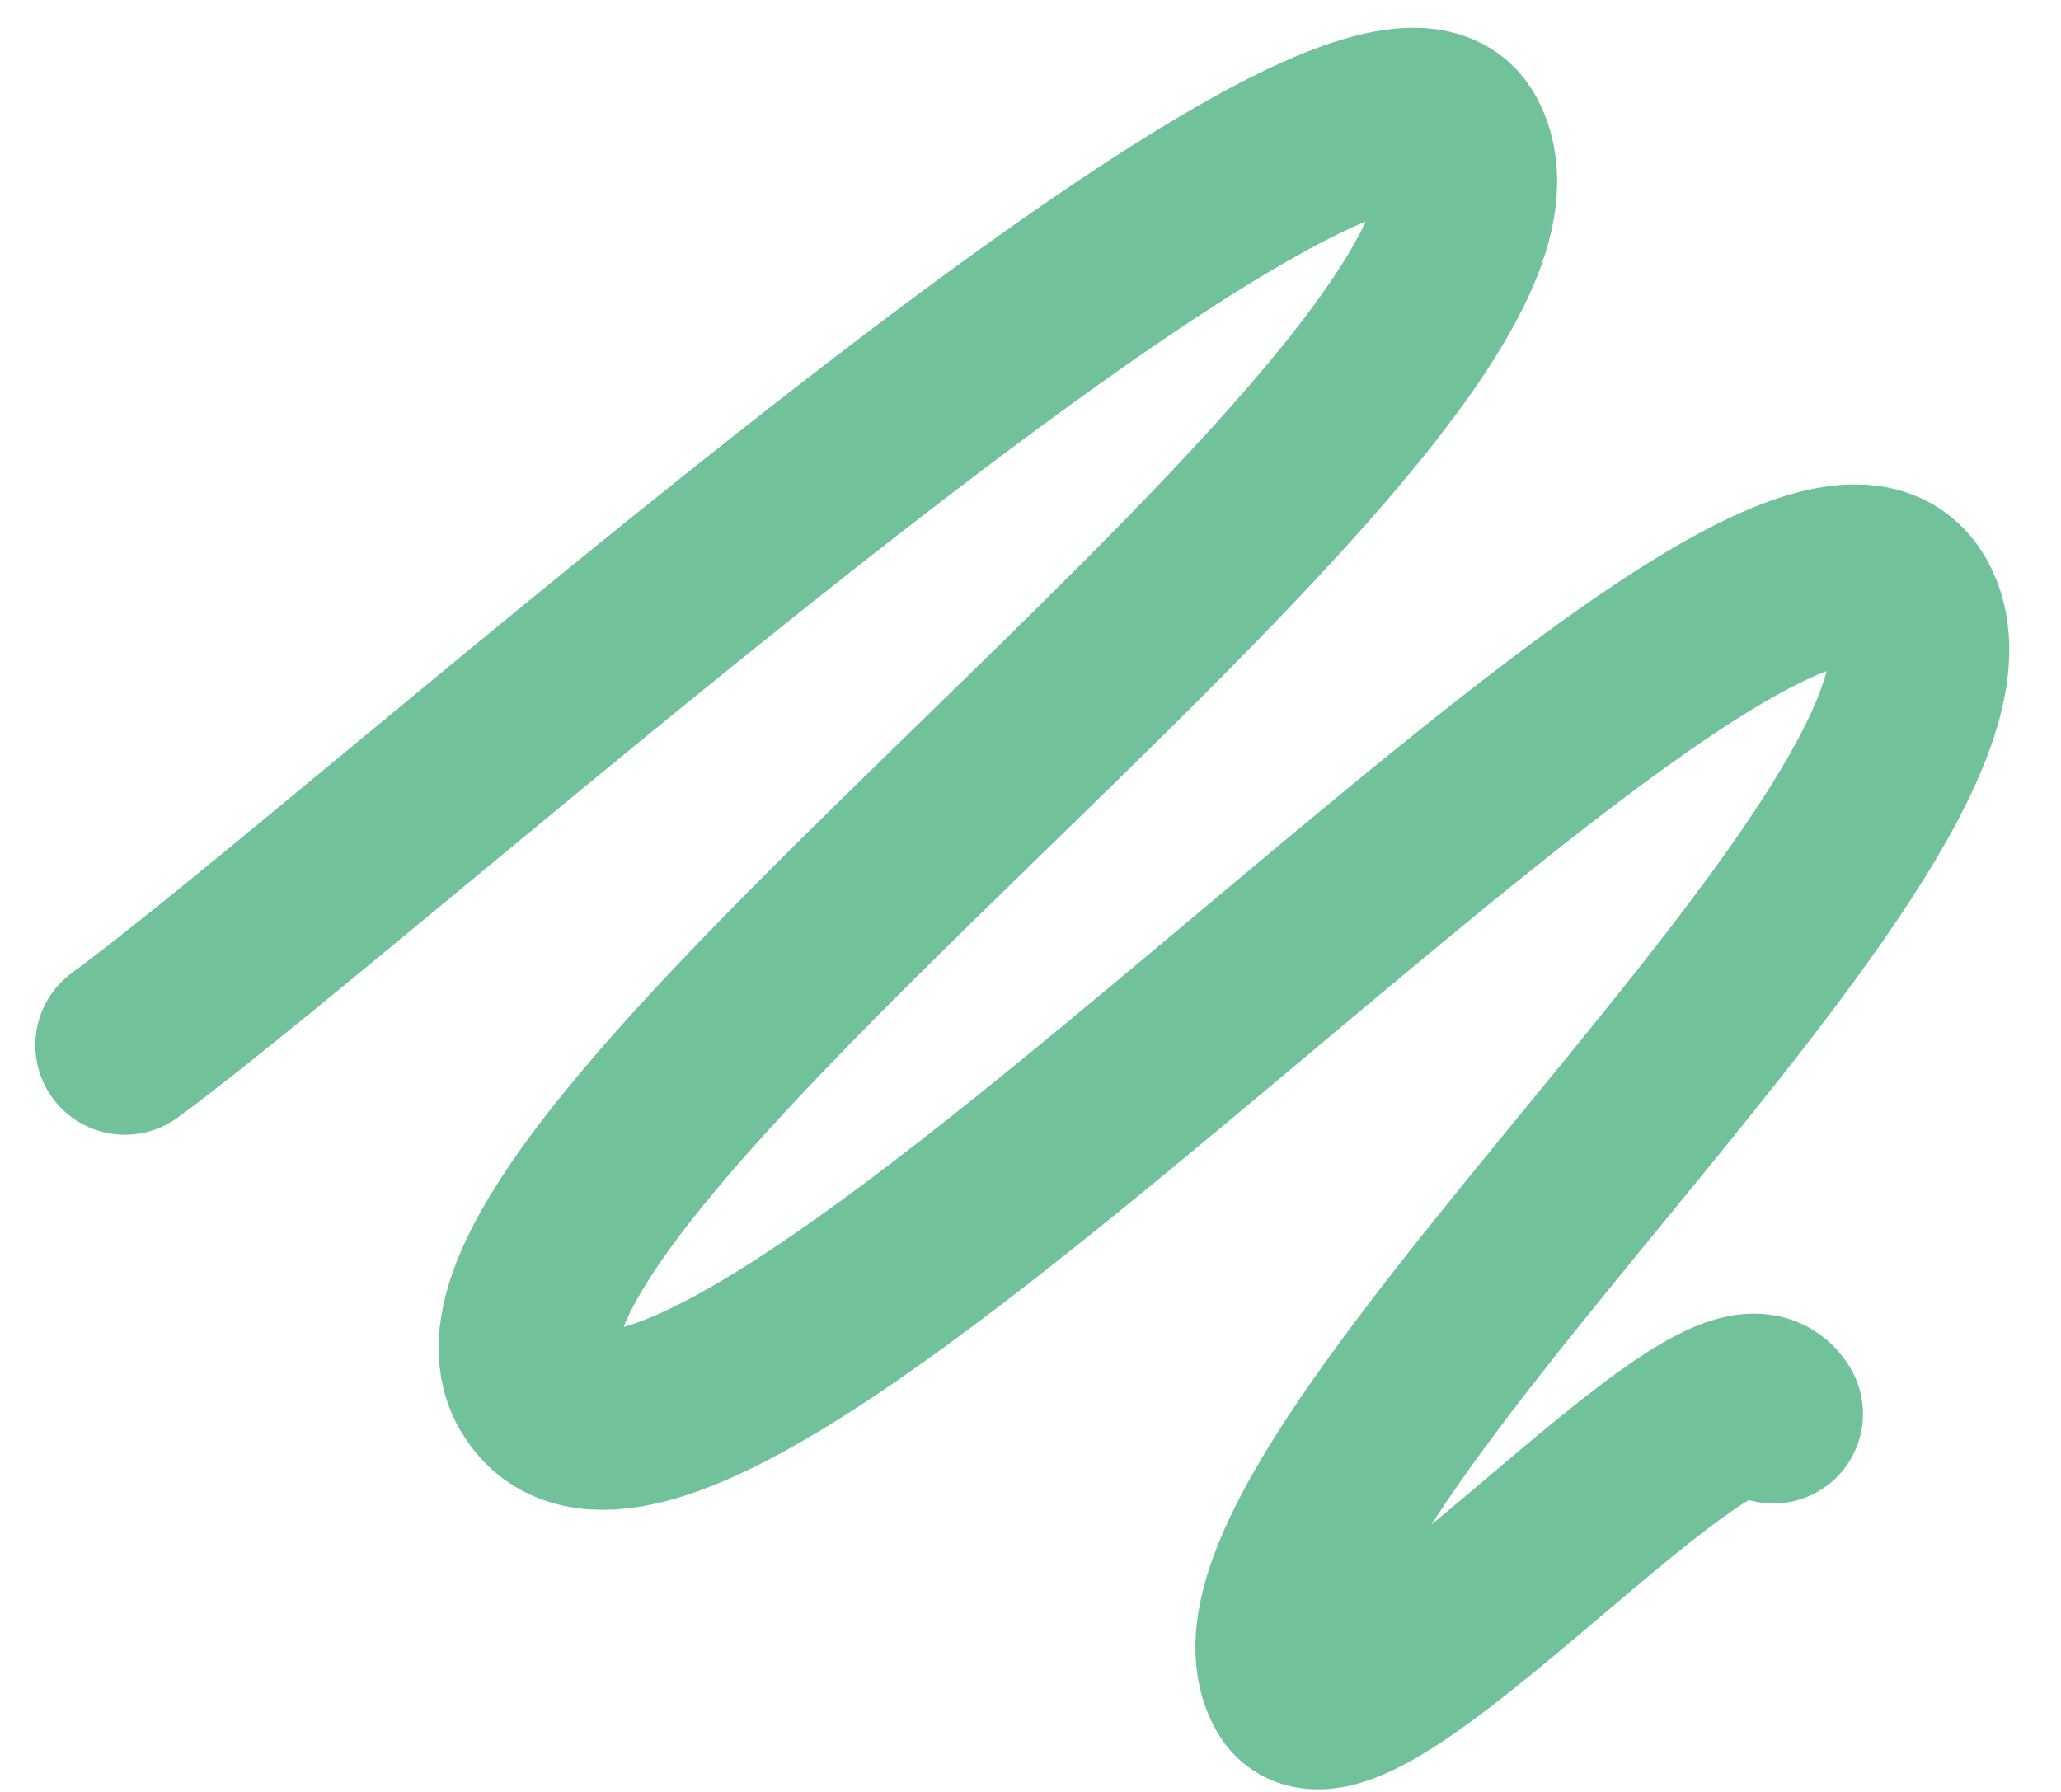 <svg width="23" height="20" viewBox="0 0 23 20" fill="none" xmlns="http://www.w3.org/2000/svg">
<path d="M19.79 15.78C19.253 14.837 15.044 19.875 14.446 18.827C13.251 16.731 22.61 9.034 21.296 6.729C19.802 4.109 7.669 18.386 5.996 15.452C4.622 13.042 17.752 4.167 16.259 1.547C15.183 -0.339 4.215 9.595 1.394 11.665" stroke="#71C19A" stroke-width="2" stroke-linecap="round" stroke-linejoin="round"/>
</svg>
